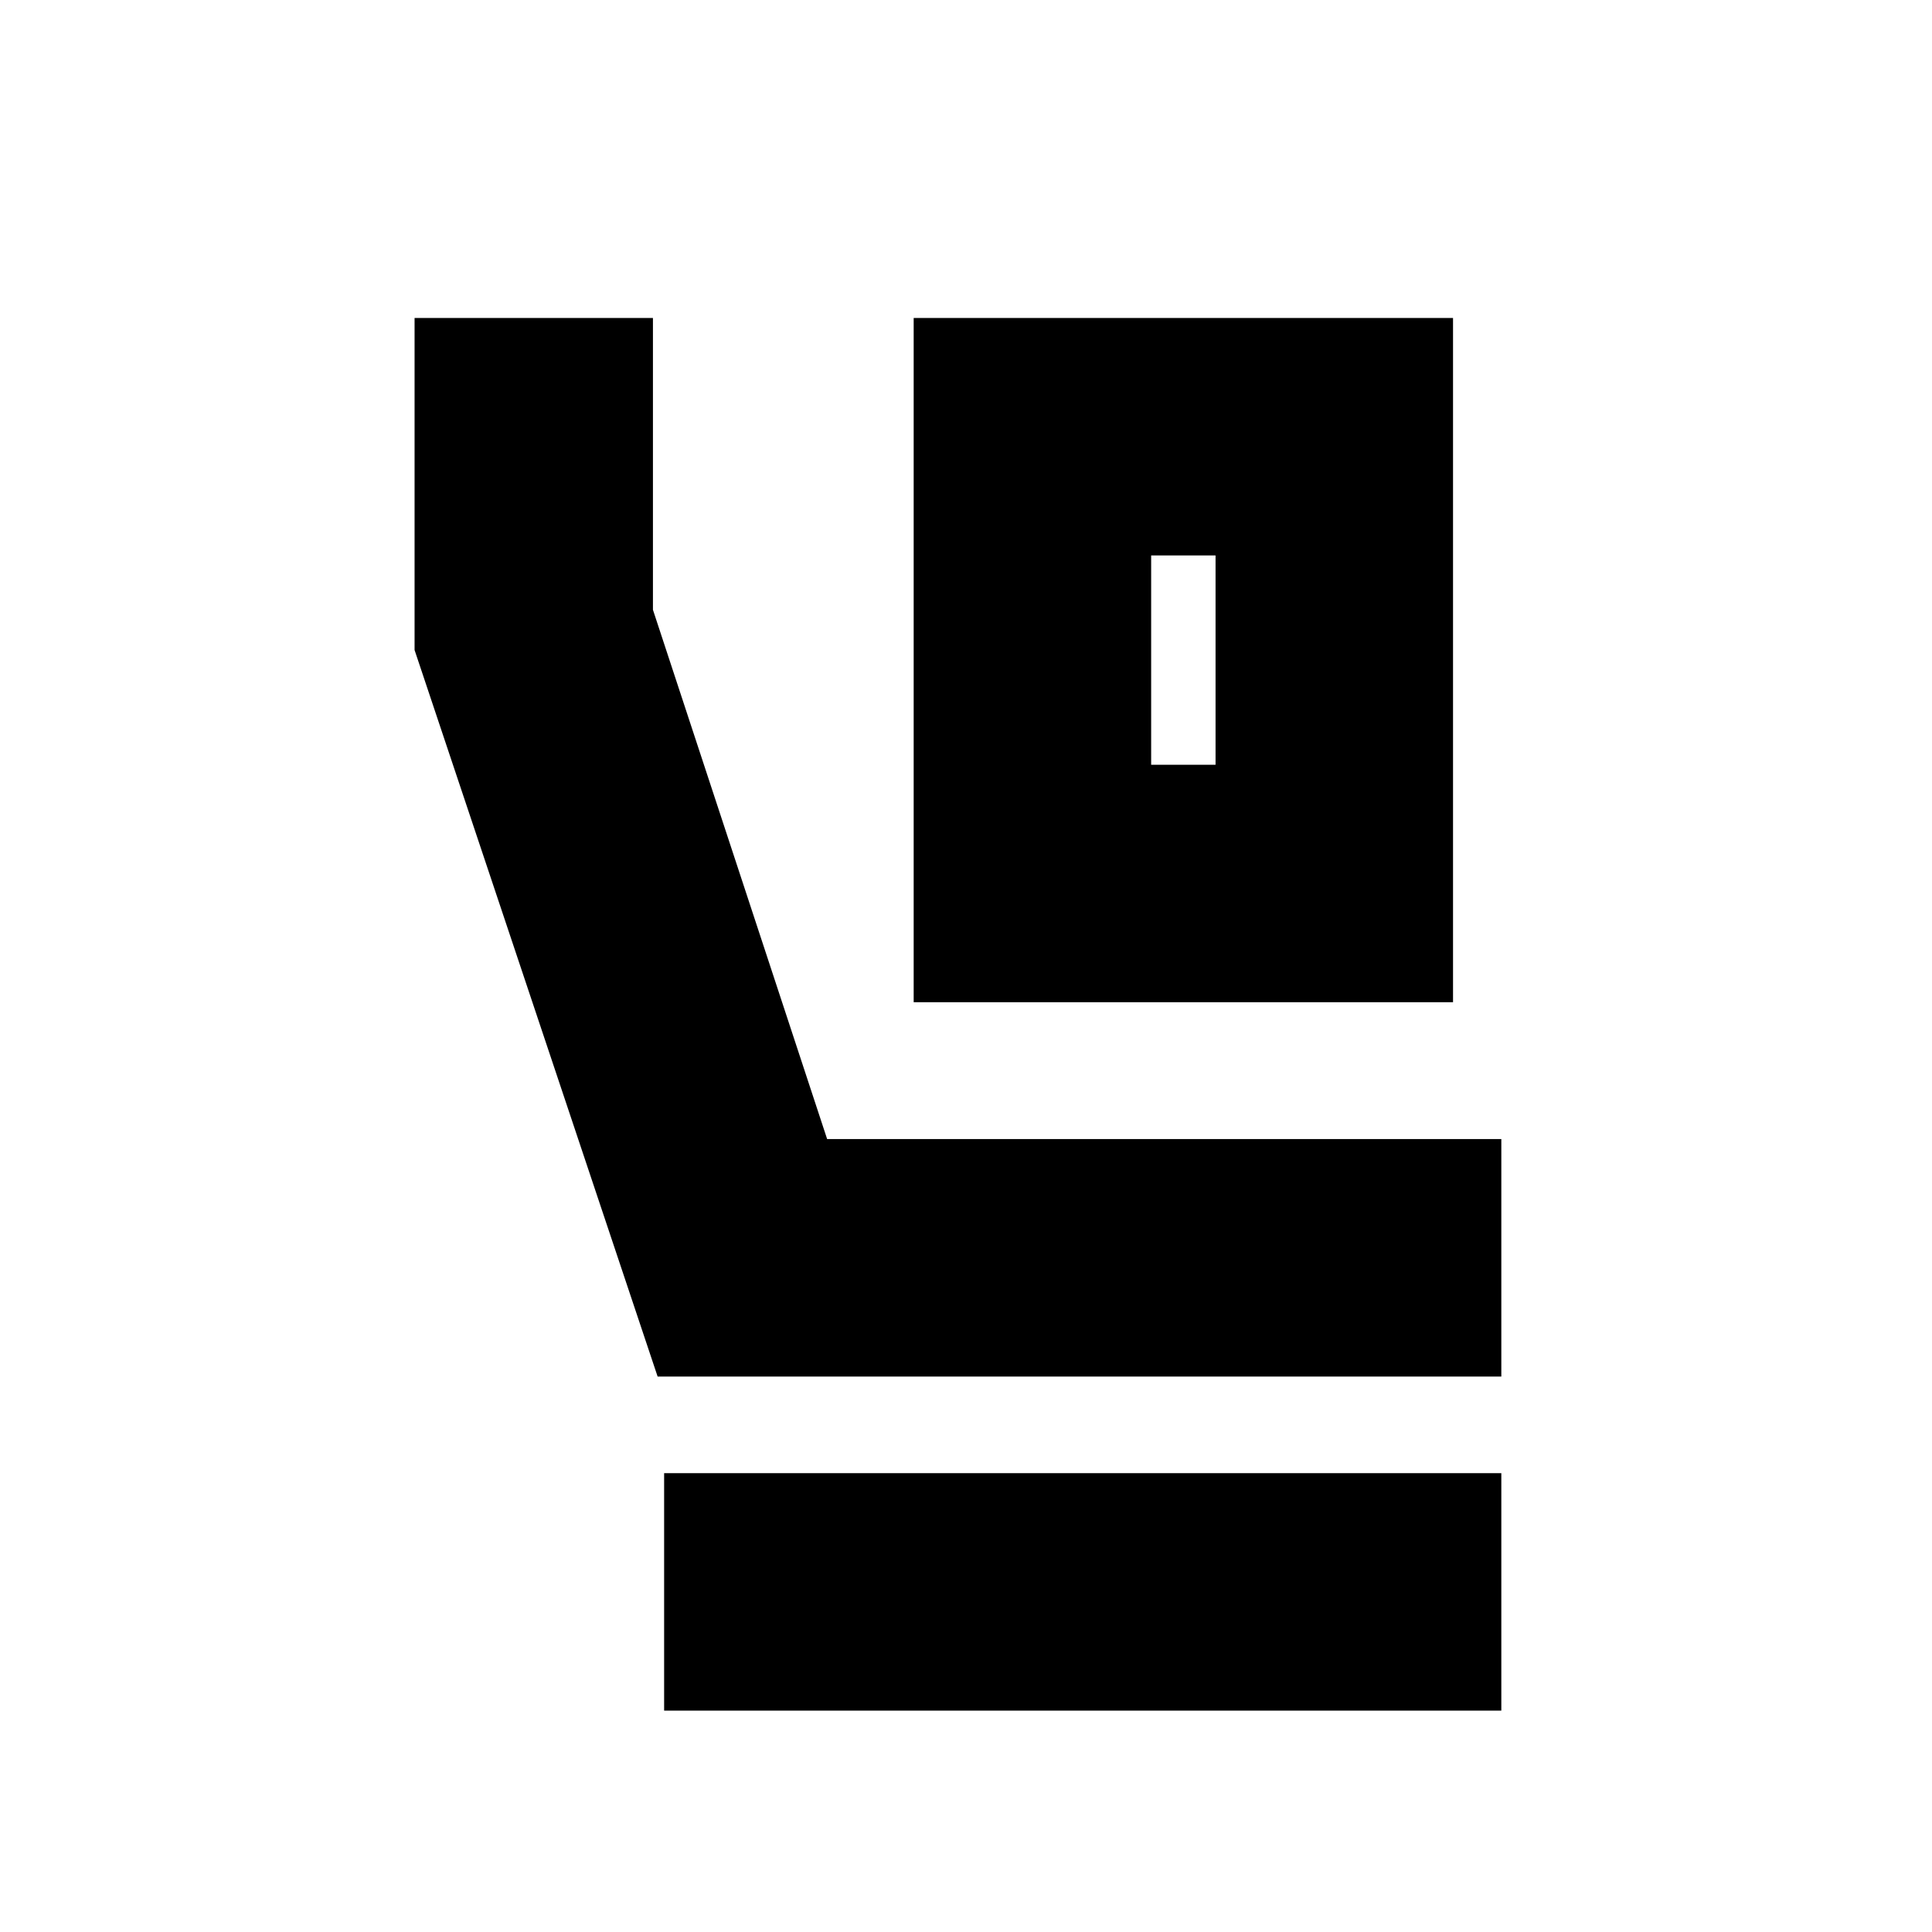 <svg xmlns="http://www.w3.org/2000/svg" height="20" viewBox="0 -960 960 960" width="20"><path d="M454-462v-340h268v340H454Zm118-118h32v-104h-32v104Zm174 304H326.769L206-637v-165h118.444v145L411-394h335v118ZM330-110v-118h416v118H330Zm242-574h32-32Z"/></svg>